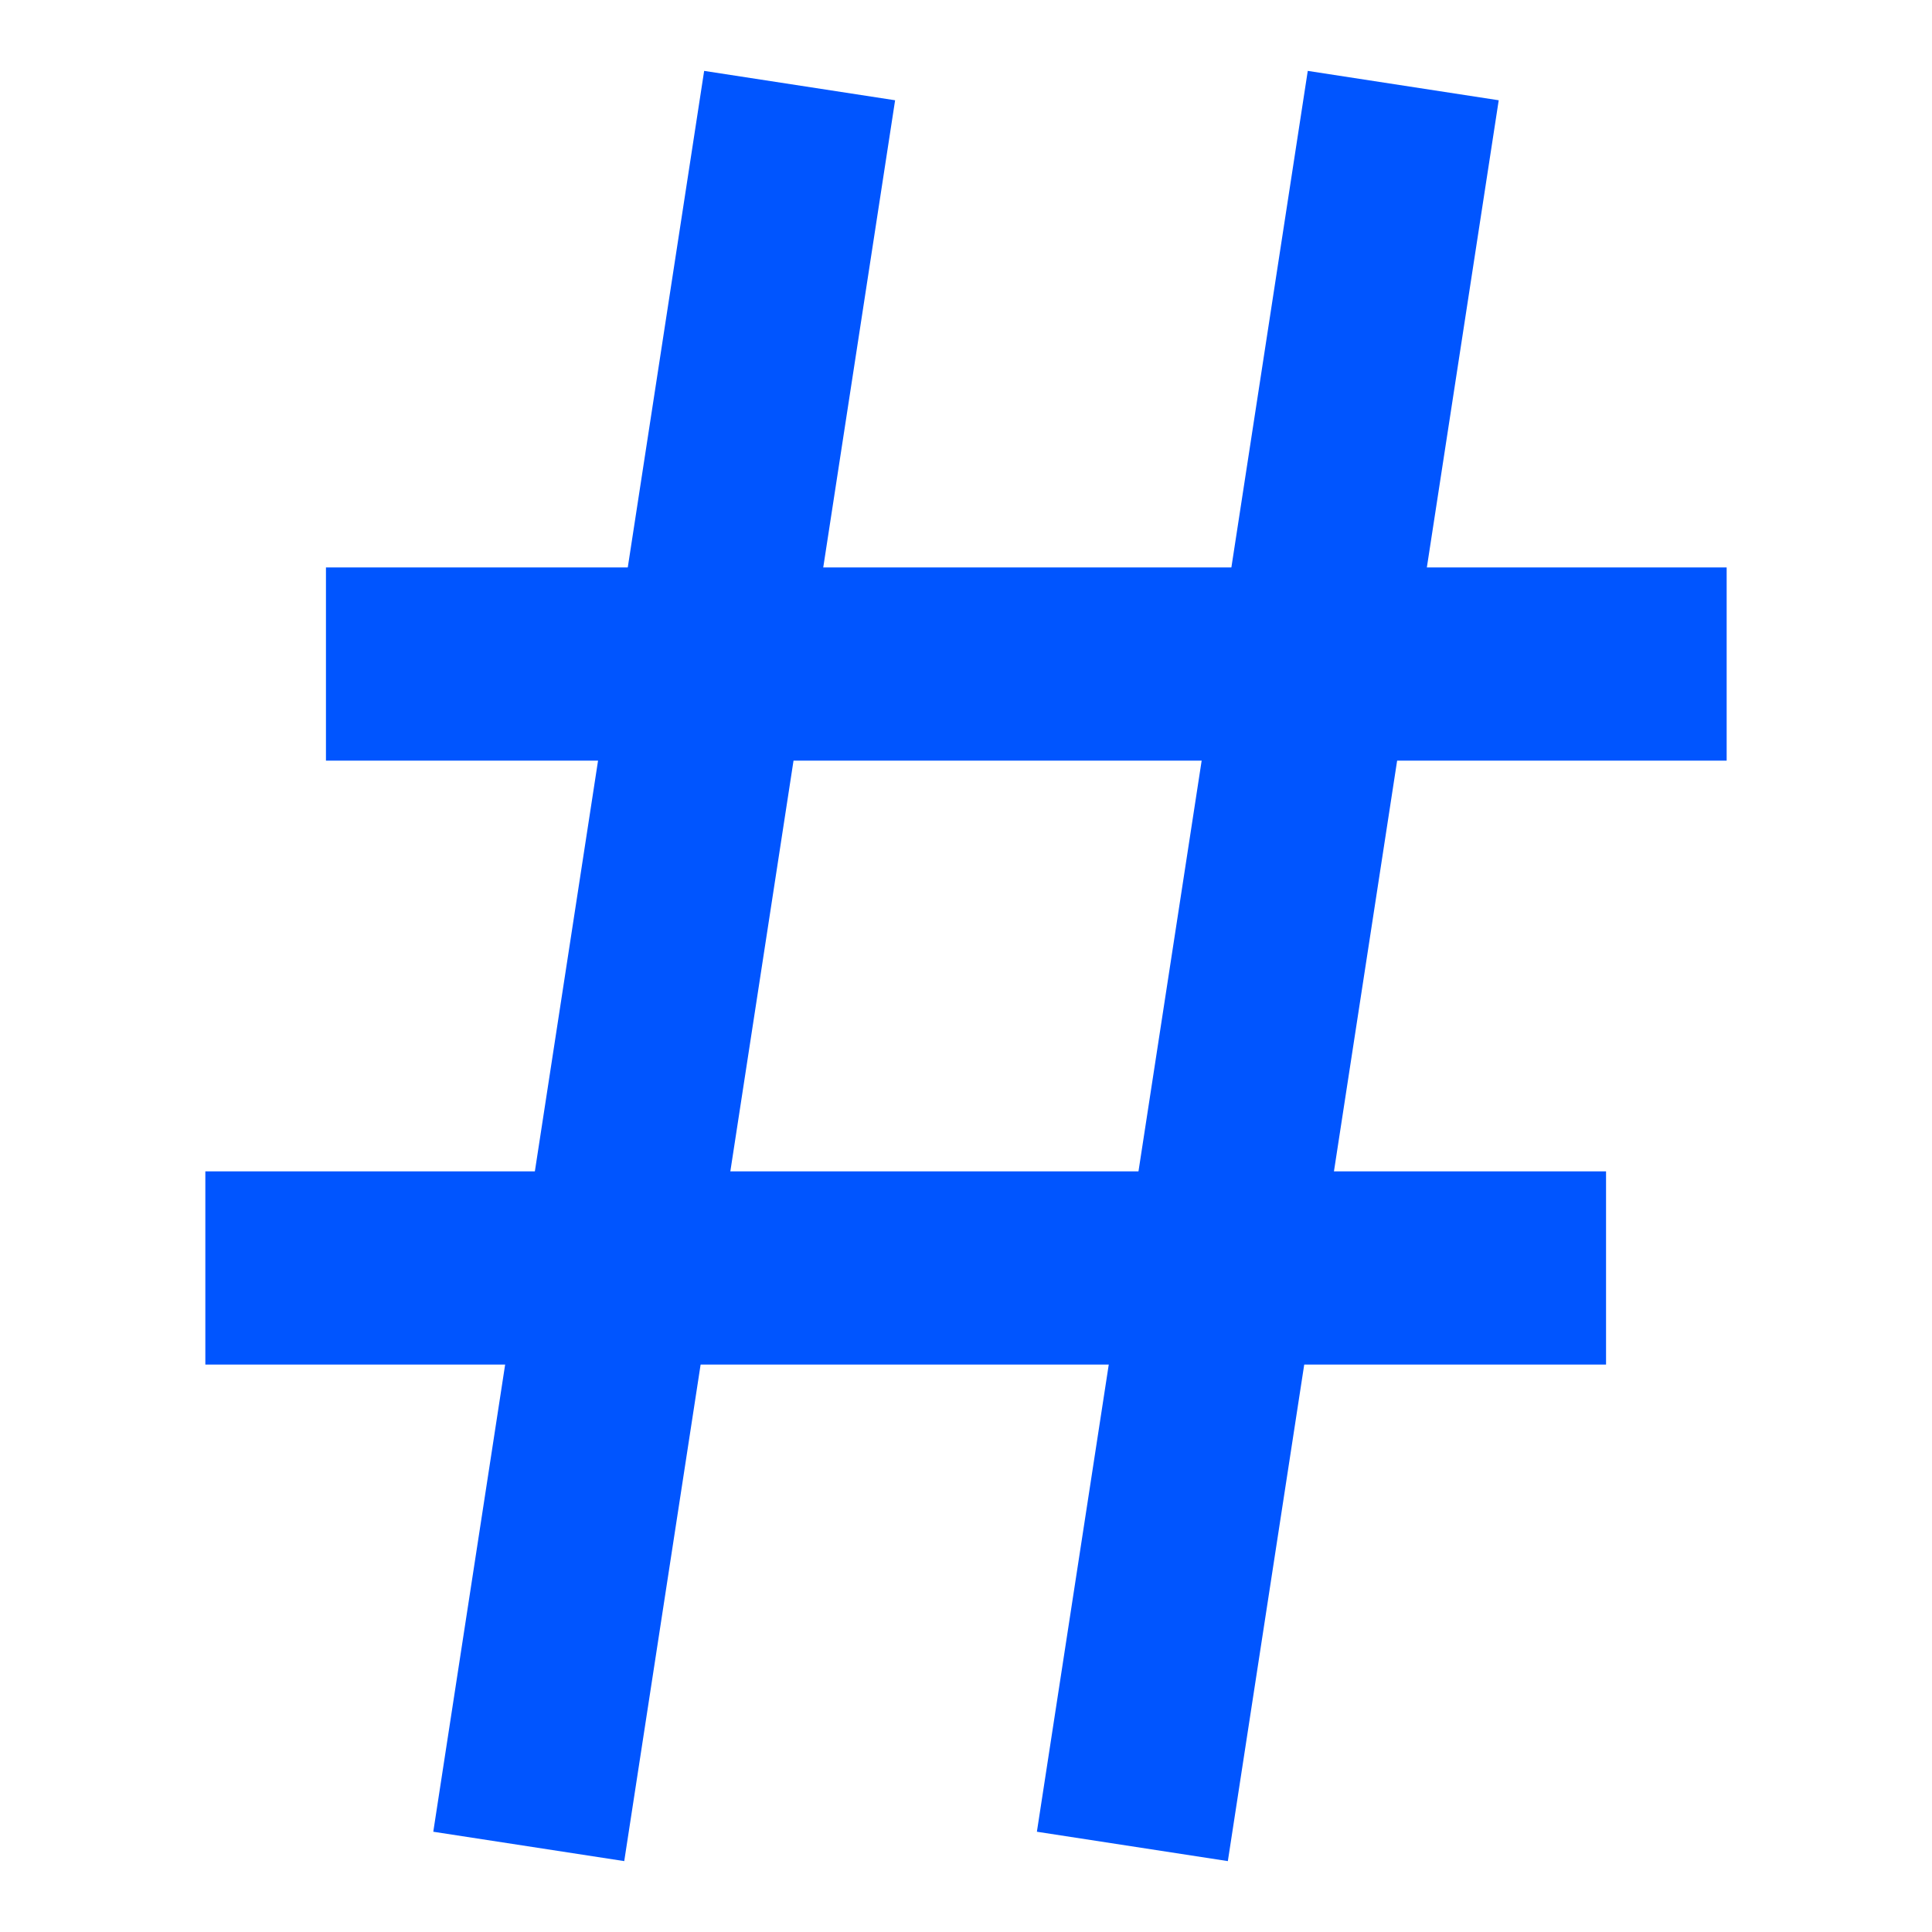 <svg width="14" height="14" viewBox="0 0 14 14" fill="none" xmlns="http://www.w3.org/2000/svg">
<path d="M3.938 12.688L5.688 1.312" stroke="#0055FF" stroke-width="1.4" stroke-linecap="square" stroke-linejoin="round"/>
<path d="M8.312 12.688L10.062 1.312" stroke="#0055FF" stroke-width="1.4" stroke-linecap="square" stroke-linejoin="round"/>
<path d="M3.062 4.812H11.812" stroke="#0055FF" stroke-width="1.4" stroke-linecap="square" stroke-linejoin="round"/>
<path d="M2.188 9.188H10.938" stroke="#0055FF" stroke-width="1.4" stroke-linecap="square" stroke-linejoin="round"/>
</svg>

